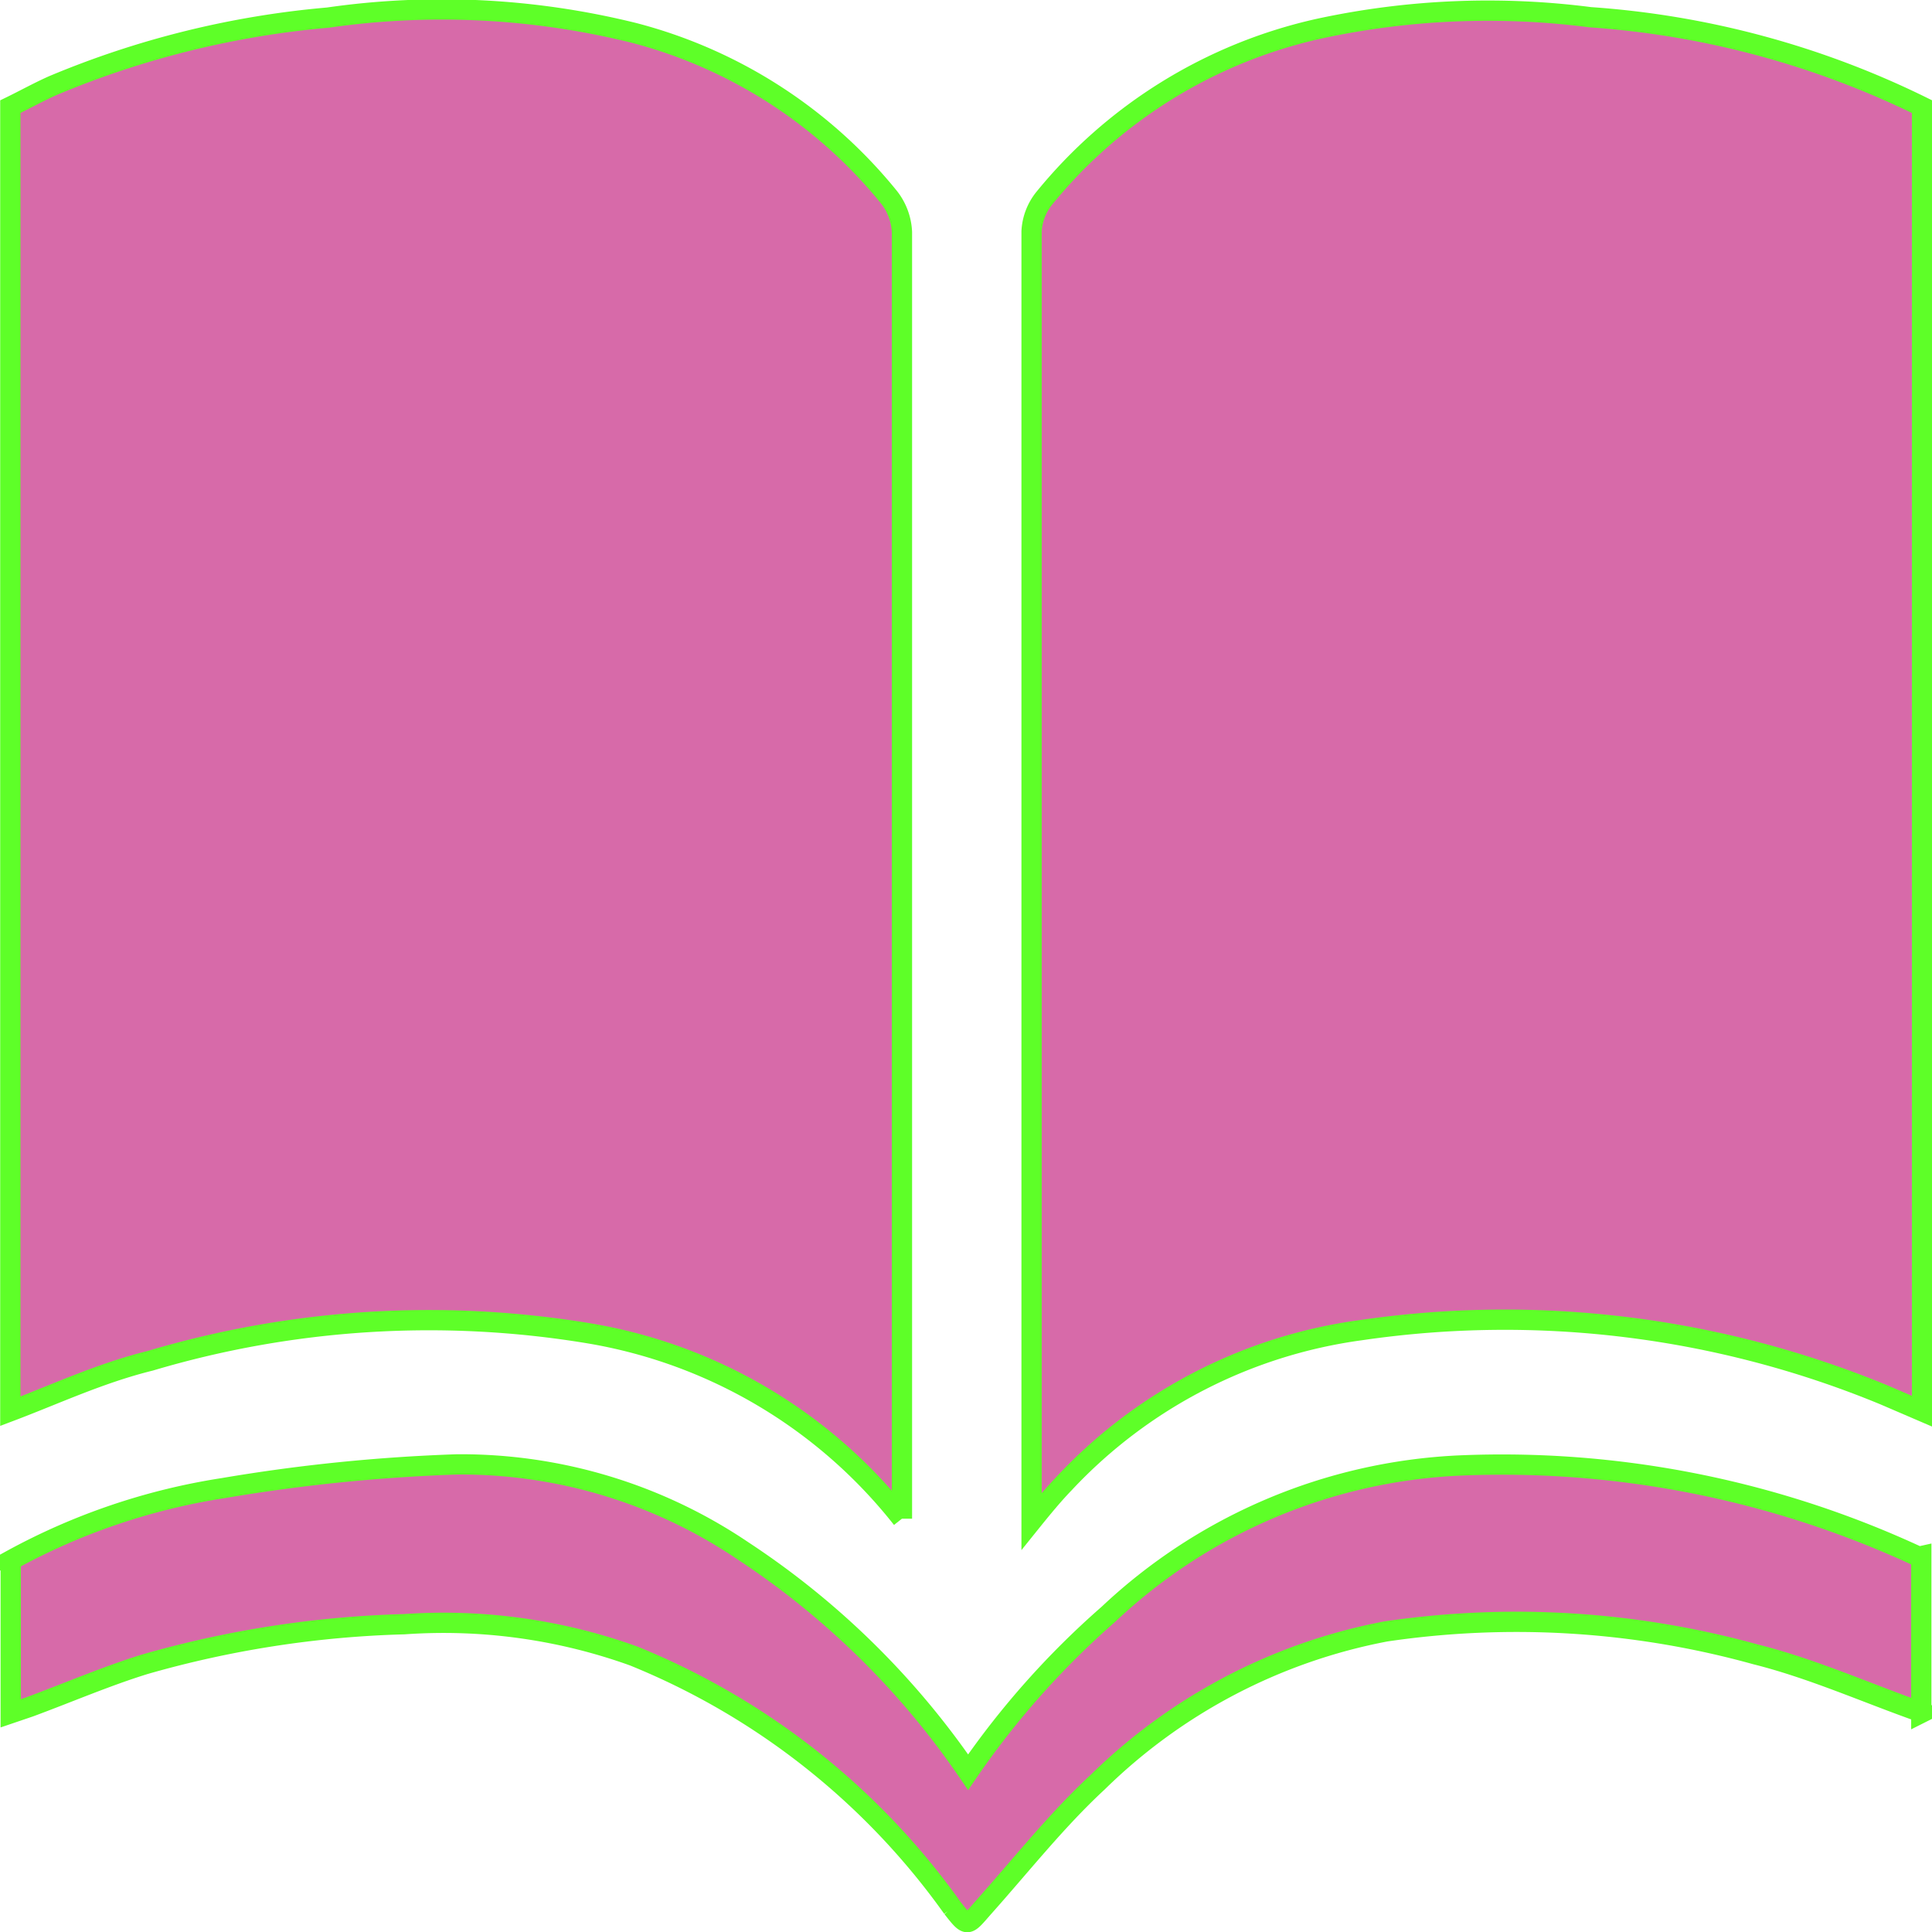 <svg id="Layer_1" data-name="Layer 1" xmlns="http://www.w3.org/2000/svg" viewBox="0 0 50.53 50.53"><defs><style>.cls-1{fill:#d76aa9;stroke:#5eff28;stroke-miterlimit:10;stroke-width:0.53px;}</style></defs><title>Book</title><path class="cls-1" d="M331.2,376.49v34.12l-1-.43a26,26,0,0,0-13.68-1.69,13,13,0,0,0-7.75,4c-0.27.28-.53,0.59-0.86,1V413q0-16.63,0-33.25a1.5,1.5,0,0,1,.32-0.85,12.86,12.86,0,0,1,7.2-4.45,20.92,20.92,0,0,1,7.09-.3A23.27,23.27,0,0,1,331.2,376.49Z" transform="translate(-280.93 -373.7)"/><path class="cls-1" d="M281.2,410.61V376.49c0.37-.18.73-0.38,1.11-0.55a23.93,23.93,0,0,1,7.2-1.78,20.88,20.88,0,0,1,8,.4,12.7,12.7,0,0,1,6.68,4.31,1.59,1.59,0,0,1,.33.9q0,16.57,0,33.14c0,0.14,0,.29,0,0.51a13.19,13.19,0,0,0-8.2-4.85,25.56,25.56,0,0,0-11.46.72C283.56,409.61,282.39,410.16,281.2,410.61Z" transform="translate(-280.93 -373.7)"/><path class="cls-1" d="M331.2,418.49c-1.45-.51-2.87-1.15-4.35-1.52a23.4,23.4,0,0,0-9.68-.6,14.66,14.66,0,0,0-7.53,3.94c-1.08,1-2,2.17-3,3.29-0.42.48-.4,0.51-0.8,0a19,19,0,0,0-8.34-6.59,14.68,14.68,0,0,0-6-.83,27.21,27.21,0,0,0-6.79,1.05c-1,.31-2,0.74-3,1.11l-0.5.17v-4a16.9,16.9,0,0,1,5.56-1.89,45.62,45.62,0,0,1,6.11-.62,13.17,13.17,0,0,1,7.48,2.26,21.28,21.28,0,0,1,5.89,5.79,22,22,0,0,1,3.67-4.13,14.33,14.33,0,0,1,9.16-3.89,25.84,25.84,0,0,1,12,2.37,0.23,0.23,0,0,0,.1,0v4.1Z" transform="translate(-280.93 -373.7)"/></svg>